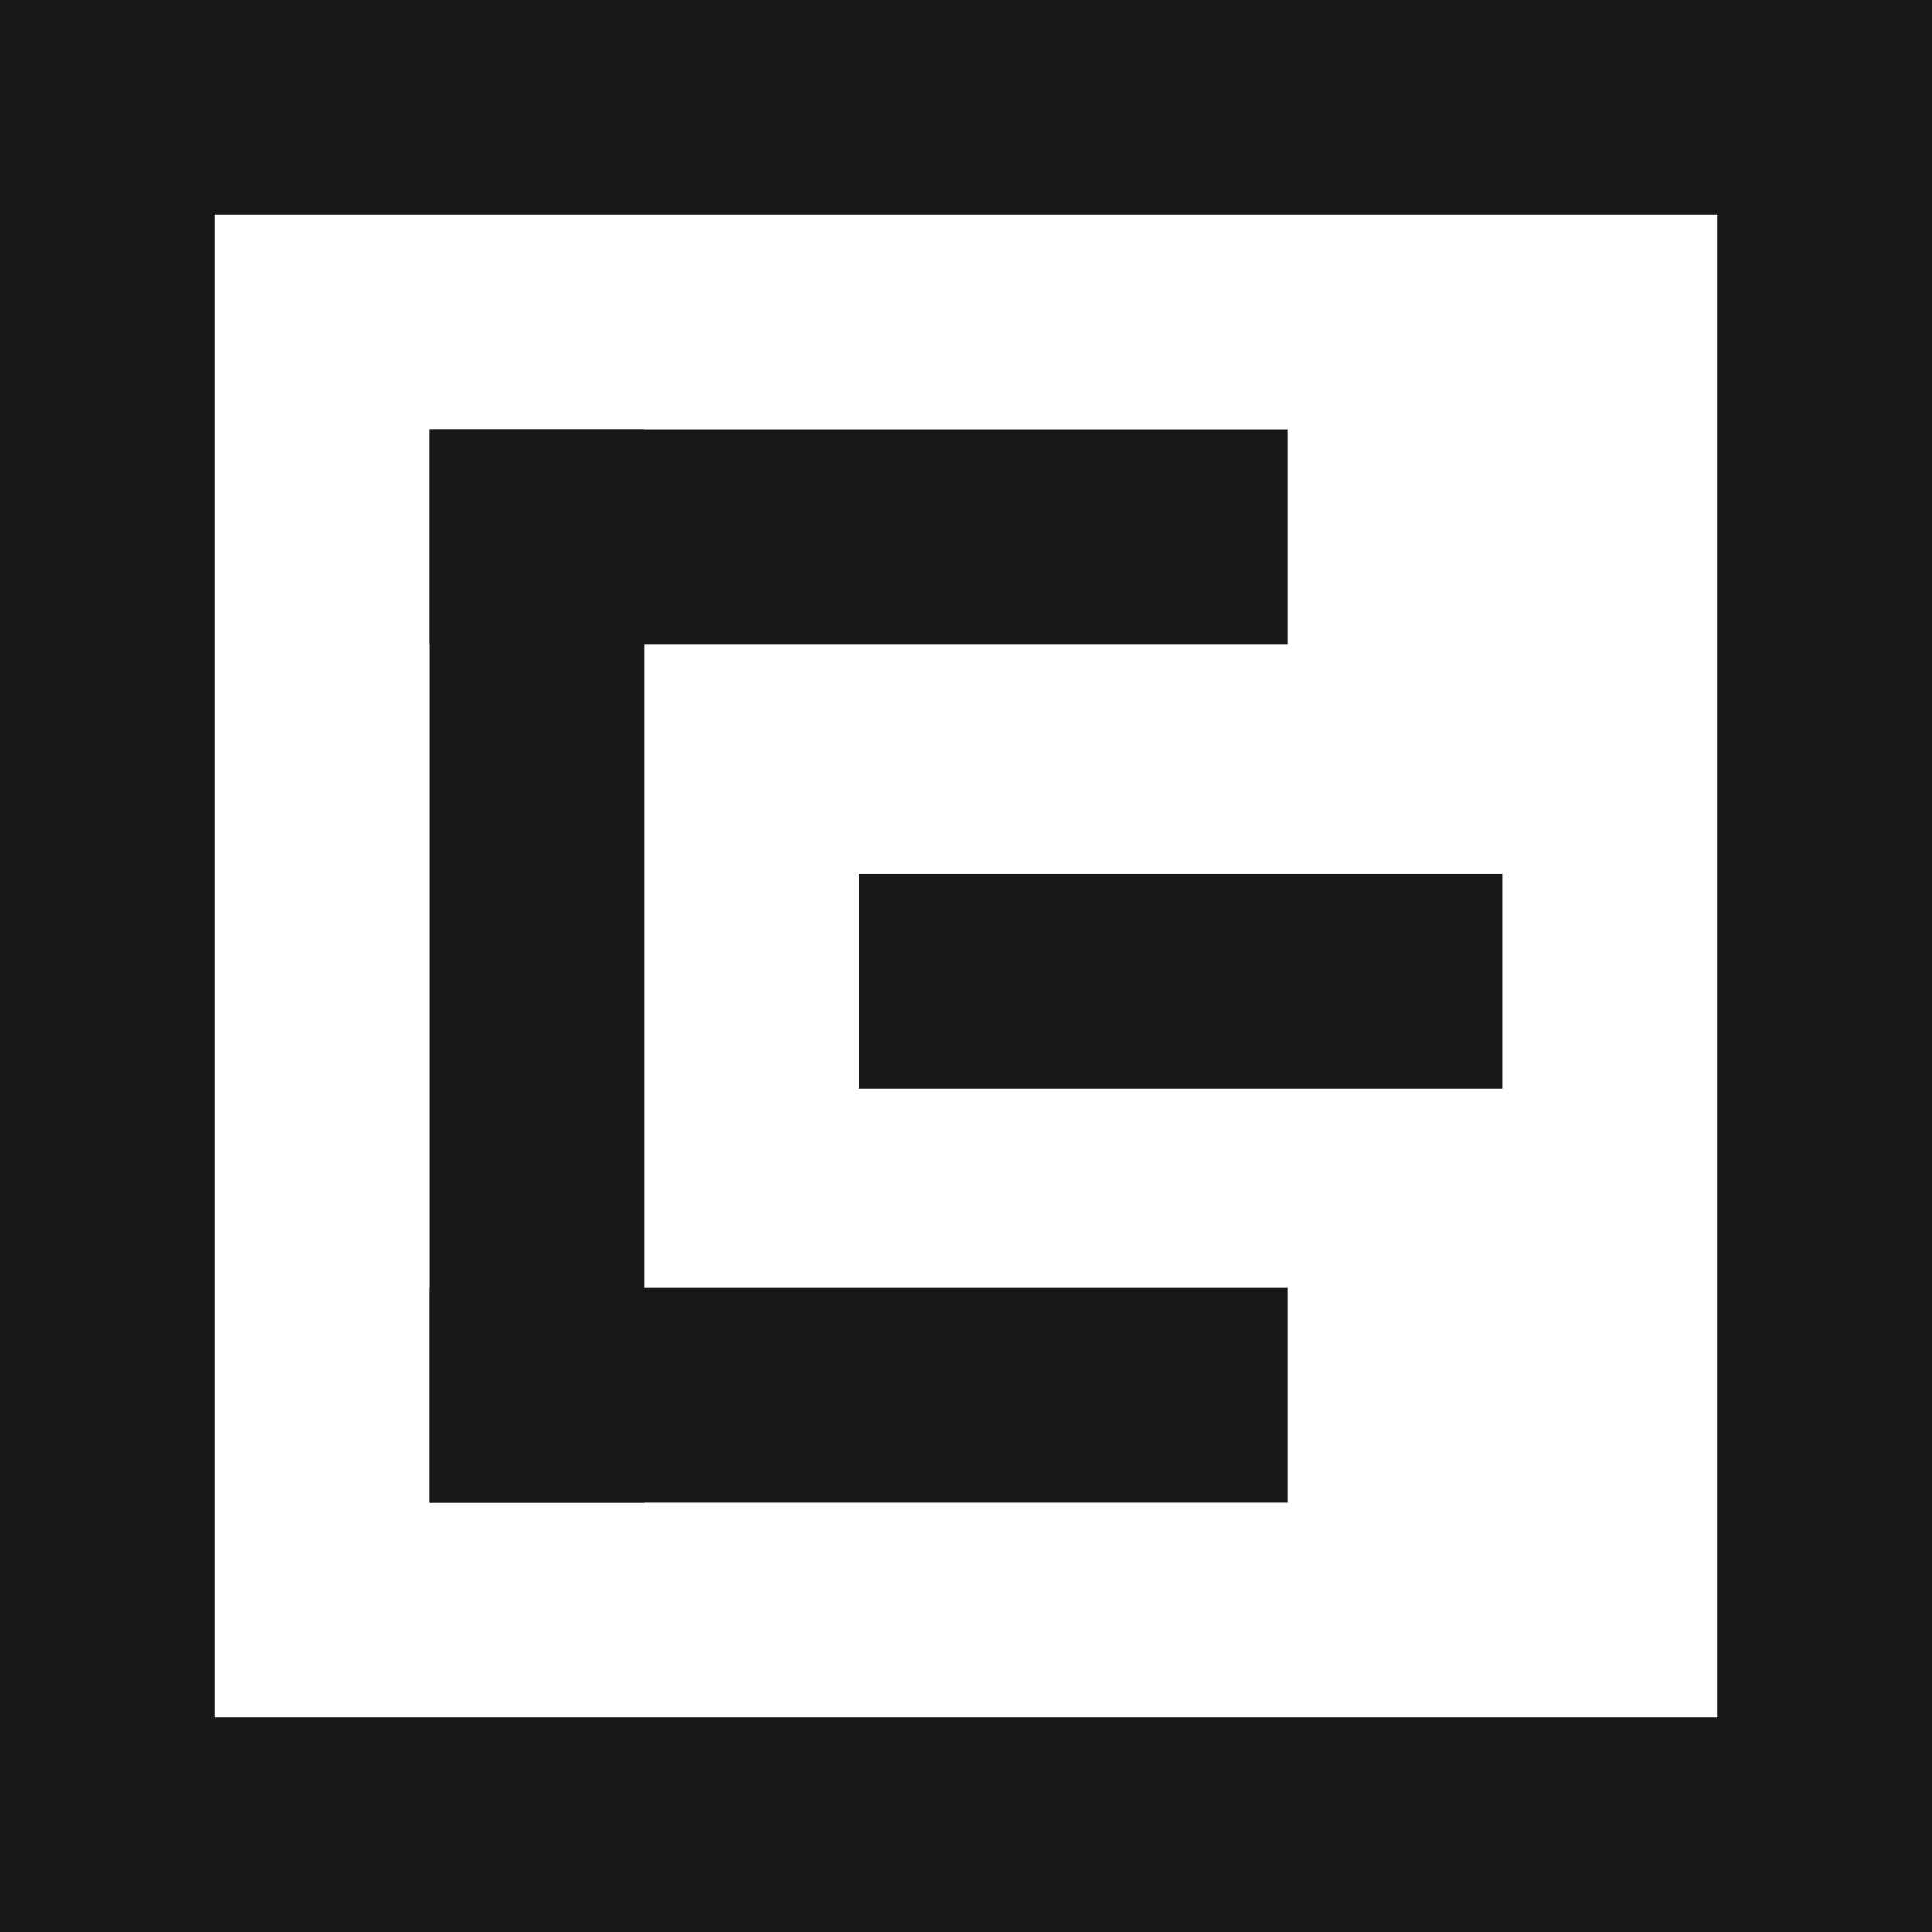 <?xml version="1.0" encoding="UTF-8" standalone="no"?>
<!-- Created with Inkscape (http://www.inkscape.org/) -->

<svg
   xmlns:dc="http://purl.org/dc/elements/1.1/"
   xmlns:cc="http://creativecommons.org/ns#"
   xmlns:rdf="http://www.w3.org/1999/02/22-rdf-syntax-ns#"
   xmlns:svg="http://www.w3.org/2000/svg"
   xmlns="http://www.w3.org/2000/svg"
   xmlns:sodipodi="http://sodipodi.sourceforge.net/DTD/sodipodi-0.dtd"
   xmlns:inkscape="http://www.inkscape.org/namespaces/inkscape"
   width="900"
   height="900"
   viewBox="0 0 238.125 238.125"
   version="1.1"
   id="svg8"
   inkscape:version="0.92.5 (2060ec1f9f, 2020-04-08)"
   sodipodi:docname="EAuth.svg">
  <defs
     id="defs2" />
  <sodipodi:namedview
     id="base"
     pagecolor="#ffffff"
     bordercolor="#666666"
     borderopacity="1.0"
     inkscape:pageopacity="0.0"
     inkscape:pageshadow="2"
     inkscape:zoom="0.7"
     inkscape:cx="477.63817"
     inkscape:cy="444.00804"
     inkscape:document-units="mm"
     inkscape:current-layer="layer1"
     showgrid="false"
     units="px"
     inkscape:window-width="1868"
     inkscape:window-height="1016"
     inkscape:window-x="52"
     inkscape:window-y="27"
     inkscape:window-maximized="1" />
  <g
     inkscape:label="Layer 1"
     inkscape:groupmode="layer"
     id="layer1"
     transform="translate(0,-58.875)">
    <rect
       style="opacity:1;fill:#171717;fill-opacity:1;stroke:none;stroke-width:1.481;stroke-opacity:1"
       id="rect817"
       width="26.458"
       height="238.125"
       x="0"
       y="58.875" />
    <rect
       style="opacity:1;fill:#171717;fill-opacity:1;stroke:none;stroke-width:1.481;stroke-opacity:1"
       id="rect817-3"
       width="26.458"
       height="238.125"
       x="58.875"
       y="-238.125"
       transform="rotate(90)" />
    <rect
       style="opacity:1;fill:#171717;fill-opacity:1;stroke:none;stroke-width:1.481;stroke-opacity:1"
       id="rect817-6"
       width="26.458"
       height="238.125"
       x="-238.125"
       y="-297"
       transform="scale(-1)" />
    <rect
       style="opacity:1;fill:#171717;fill-opacity:1;stroke:none;stroke-width:1.481;stroke-opacity:1"
       id="rect817-3-7"
       width="26.458"
       height="238.125"
       x="-297"
       y="1.8186002e-14"
       transform="rotate(-90)" />
    <rect
       style="opacity:1;fill:#171717;fill-opacity:1;stroke:none;stroke-width:0.489;stroke-opacity:1"
       id="rect852"
       width="26.458"
       height="132.292"
       x="52.917"
       y="111.792" />
    <rect
       style="opacity:1;fill:#171717;fill-opacity:1;stroke:none;stroke-width:0.437;stroke-opacity:1"
       id="rect852-5"
       width="26.458"
       height="105.833"
       x="111.792"
       y="-158.75"
       transform="rotate(90)" />
    <rect
       style="opacity:1;fill:#171717;fill-opacity:1;stroke:none;stroke-width:0.437;stroke-opacity:1"
       id="rect852-5-3"
       width="26.458"
       height="105.833"
       x="217.625"
       y="-158.75"
       transform="rotate(90)" />
    <rect
       style="opacity:1;fill:#171717;fill-opacity:1;stroke:none;stroke-width:0.379;stroke-opacity:1"
       id="rect852-5-3-5"
       width="26.458"
       height="79.375"
       x="166.598"
       y="-185.208"
       transform="rotate(90)" />
  </g>
</svg>

